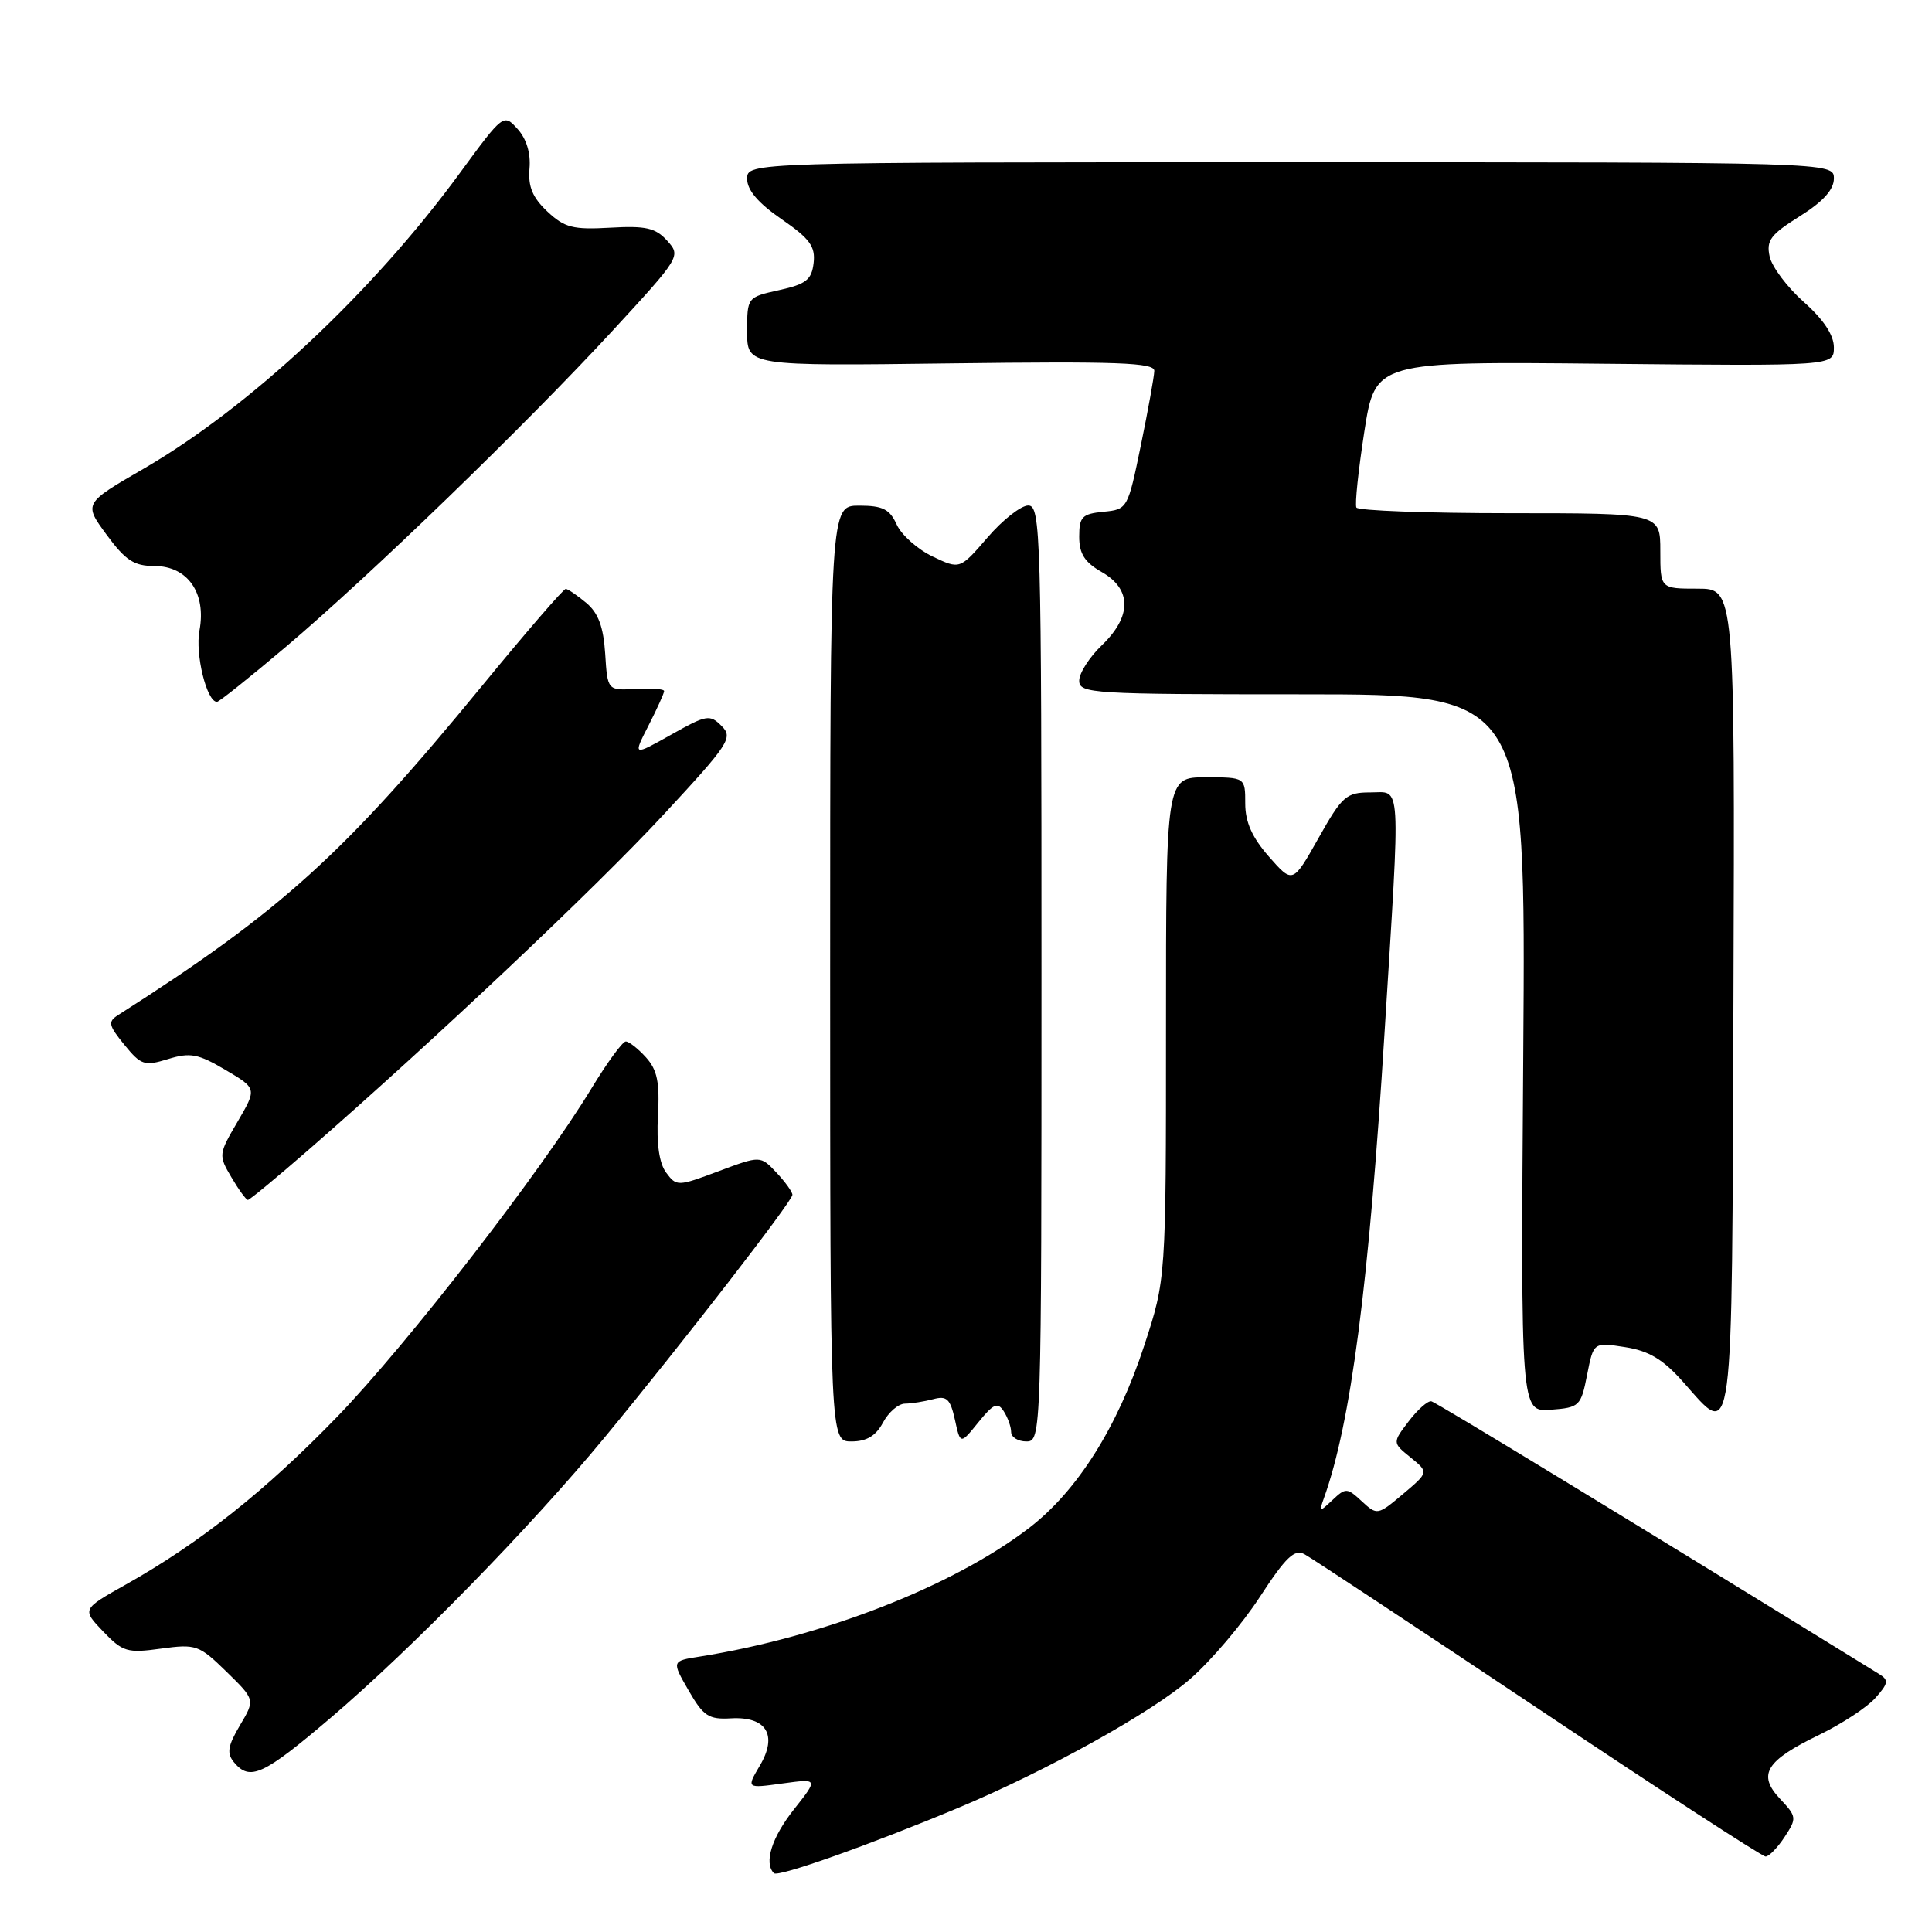 <?xml version="1.0" encoding="UTF-8" standalone="no"?>
<!DOCTYPE svg PUBLIC "-//W3C//DTD SVG 1.1//EN" "http://www.w3.org/Graphics/SVG/1.1/DTD/svg11.dtd" >
<svg xmlns="http://www.w3.org/2000/svg" xmlns:xlink="http://www.w3.org/1999/xlink" version="1.1" viewBox="0 0 256 256">
 <g >
 <path fill="currentColor"
d=" M 127.00 239.54 C 138.75 234.62 152.69 226.87 157.73 222.45 C 160.46 220.07 164.61 215.18 166.95 211.58 C 170.38 206.32 171.53 205.22 172.85 205.94 C 173.76 206.43 187.69 215.64 203.82 226.41 C 219.94 237.19 233.50 246.00 233.95 246.00 C 234.40 246.00 235.54 244.83 236.47 243.41 C 238.11 240.91 238.08 240.72 235.87 238.36 C 232.84 235.14 233.96 233.31 241.07 229.87 C 244.05 228.42 247.40 226.23 248.50 224.99 C 250.23 223.05 250.30 222.62 249.00 221.82 C 217.27 202.24 190.31 185.82 189.66 185.68 C 189.20 185.58 187.85 186.77 186.66 188.33 C 184.50 191.17 184.50 191.17 186.91 193.12 C 189.32 195.08 189.32 195.08 185.91 197.96 C 182.55 200.79 182.47 200.80 180.45 198.93 C 178.50 197.12 178.31 197.11 176.56 198.76 C 174.80 200.42 174.75 200.41 175.43 198.50 C 179.00 188.55 181.39 170.20 183.46 136.82 C 185.59 102.66 185.73 105.00 181.56 105.00 C 178.39 105.00 177.84 105.48 174.71 111.05 C 171.30 117.10 171.30 117.10 168.15 113.52 C 165.91 110.97 165.00 108.93 165.00 106.47 C 165.00 103.00 165.00 103.00 159.75 103.00 C 154.50 103.00 154.50 103.00 154.50 136.25 C 154.50 169.50 154.50 169.50 151.61 178.31 C 148.06 189.15 142.73 197.58 136.35 202.47 C 126.27 210.19 109.08 216.90 92.75 219.50 C 88.99 220.09 88.99 220.09 91.24 223.99 C 93.20 227.40 93.90 227.86 96.85 227.69 C 101.56 227.42 103.08 229.91 100.68 233.96 C 98.90 236.98 98.90 236.98 103.67 236.32 C 108.43 235.67 108.43 235.67 105.22 239.73 C 102.26 243.46 101.19 246.86 102.55 248.21 C 103.10 248.77 115.27 244.45 127.00 239.54 Z  M 43.83 227.61 C 54.61 218.42 70.30 202.35 80.09 190.50 C 90.43 177.97 105.00 159.15 105.00 158.32 C 105.00 157.94 104.05 156.61 102.88 155.37 C 100.76 153.12 100.76 153.12 95.22 155.19 C 89.80 157.22 89.64 157.22 88.27 155.38 C 87.35 154.15 86.98 151.56 87.18 147.85 C 87.43 143.41 87.09 141.76 85.59 140.10 C 84.55 138.95 83.34 138.00 82.92 138.00 C 82.49 138.00 80.44 140.81 78.36 144.24 C 71.61 155.35 53.98 178.11 44.68 187.73 C 35.19 197.53 26.49 204.44 16.67 209.96 C 10.85 213.23 10.85 213.23 13.67 216.18 C 16.27 218.89 16.86 219.07 21.34 218.45 C 25.97 217.82 26.37 217.96 30.00 221.50 C 33.81 225.22 33.81 225.22 31.79 228.62 C 30.17 231.37 30.02 232.32 31.01 233.52 C 33.12 236.05 34.88 235.23 43.83 227.61 Z  M 117.00 188.50 C 117.74 187.12 119.05 185.99 119.92 185.99 C 120.79 185.98 122.47 185.71 123.65 185.40 C 125.45 184.91 125.92 185.36 126.53 188.12 C 127.25 191.42 127.25 191.42 129.64 188.46 C 131.64 185.99 132.19 185.75 133.00 187.00 C 133.53 187.82 133.98 189.06 133.98 189.75 C 133.99 190.44 134.90 191.00 136.00 191.00 C 137.98 191.00 138.00 190.33 138.00 129.00 C 138.00 70.62 137.90 67.00 136.25 66.98 C 135.29 66.98 132.86 68.88 130.85 71.22 C 127.19 75.46 127.19 75.46 123.58 73.74 C 121.59 72.79 119.45 70.89 118.82 69.51 C 117.89 67.46 116.97 67.00 113.84 67.00 C 110.00 67.00 110.00 67.00 110.00 129.00 C 110.00 191.00 110.00 191.00 112.83 191.00 C 114.83 191.00 116.06 190.26 117.00 188.50 Z  M 210.30 182.17 C 211.15 177.85 211.15 177.85 215.32 178.50 C 218.48 178.99 220.35 180.11 223.00 183.09 C 229.79 190.73 229.48 193.08 229.69 132.50 C 229.88 78.00 229.88 78.00 224.94 78.00 C 220.00 78.00 220.00 78.00 220.00 73.00 C 220.00 68.00 220.00 68.00 200.06 68.00 C 189.09 68.00 179.94 67.66 179.73 67.25 C 179.51 66.84 179.99 62.31 180.78 57.20 C 182.23 47.89 182.23 47.89 212.62 48.20 C 243.00 48.50 243.00 48.50 243.00 46.03 C 243.00 44.40 241.63 42.34 239.03 40.03 C 236.84 38.09 234.80 35.38 234.49 34.00 C 234.02 31.87 234.60 31.08 238.47 28.66 C 241.57 26.72 243.00 25.13 243.00 23.66 C 243.00 21.50 243.00 21.50 171.00 21.50 C 99.00 21.50 99.00 21.50 99.00 23.70 C 99.00 25.19 100.48 26.92 103.56 29.04 C 107.30 31.62 108.06 32.65 107.81 34.84 C 107.55 37.07 106.82 37.65 103.25 38.44 C 99.01 39.38 99.00 39.39 99.00 43.94 C 99.00 48.50 99.00 48.50 126.00 48.15 C 148.15 47.87 152.99 48.05 152.95 49.15 C 152.93 49.89 152.13 54.33 151.17 59.00 C 149.44 67.42 149.40 67.50 146.21 67.81 C 143.38 68.09 143.00 68.48 143.00 71.11 C 143.00 73.38 143.72 74.50 145.99 75.80 C 149.98 78.07 149.98 81.68 146.00 85.50 C 144.35 87.08 143.00 89.19 143.00 90.19 C 143.00 91.90 144.68 92.00 172.59 92.00 C 202.18 92.00 202.18 92.00 201.84 139.55 C 201.50 187.09 201.50 187.09 205.47 186.80 C 209.29 186.51 209.48 186.33 210.30 182.17 Z  M 40.88 152.36 C 57.37 137.99 78.96 117.62 87.89 107.98 C 96.65 98.53 97.17 97.74 95.61 96.19 C 94.06 94.63 93.61 94.71 88.91 97.36 C 83.86 100.19 83.86 100.19 85.93 96.14 C 87.07 93.91 88.00 91.85 88.00 91.57 C 88.00 91.29 86.31 91.16 84.25 91.28 C 80.50 91.50 80.50 91.50 80.19 86.61 C 79.96 83.06 79.28 81.22 77.69 79.89 C 76.49 78.89 75.26 78.05 74.97 78.03 C 74.68 78.01 69.73 83.74 63.98 90.75 C 45.54 113.23 37.25 120.73 15.65 134.50 C 14.27 135.38 14.37 135.85 16.48 138.44 C 18.69 141.15 19.14 141.29 22.27 140.33 C 25.21 139.43 26.25 139.63 29.86 141.76 C 34.05 144.23 34.05 144.23 31.48 148.63 C 28.95 152.94 28.94 153.08 30.67 156.01 C 31.64 157.66 32.62 159.00 32.85 159.00 C 33.07 159.00 36.69 156.01 40.88 152.36 Z  M 37.83 85.75 C 48.93 76.36 69.62 56.34 81.17 43.82 C 90.16 34.06 90.24 33.93 88.41 31.90 C 86.86 30.19 85.58 29.90 80.85 30.17 C 75.92 30.45 74.81 30.17 72.52 28.02 C 70.56 26.17 69.96 24.73 70.16 22.34 C 70.34 20.31 69.76 18.39 68.58 17.09 C 66.73 15.04 66.69 15.07 60.91 22.96 C 49.30 38.81 33.09 53.96 19.03 62.11 C 11.08 66.71 11.08 66.71 14.13 70.86 C 16.63 74.26 17.76 75.00 20.47 75.00 C 24.86 75.00 27.36 78.58 26.43 83.54 C 25.84 86.68 27.39 93.00 28.75 93.00 C 29.03 93.00 33.11 89.74 37.83 85.75 Z "/>
</g>
</svg>